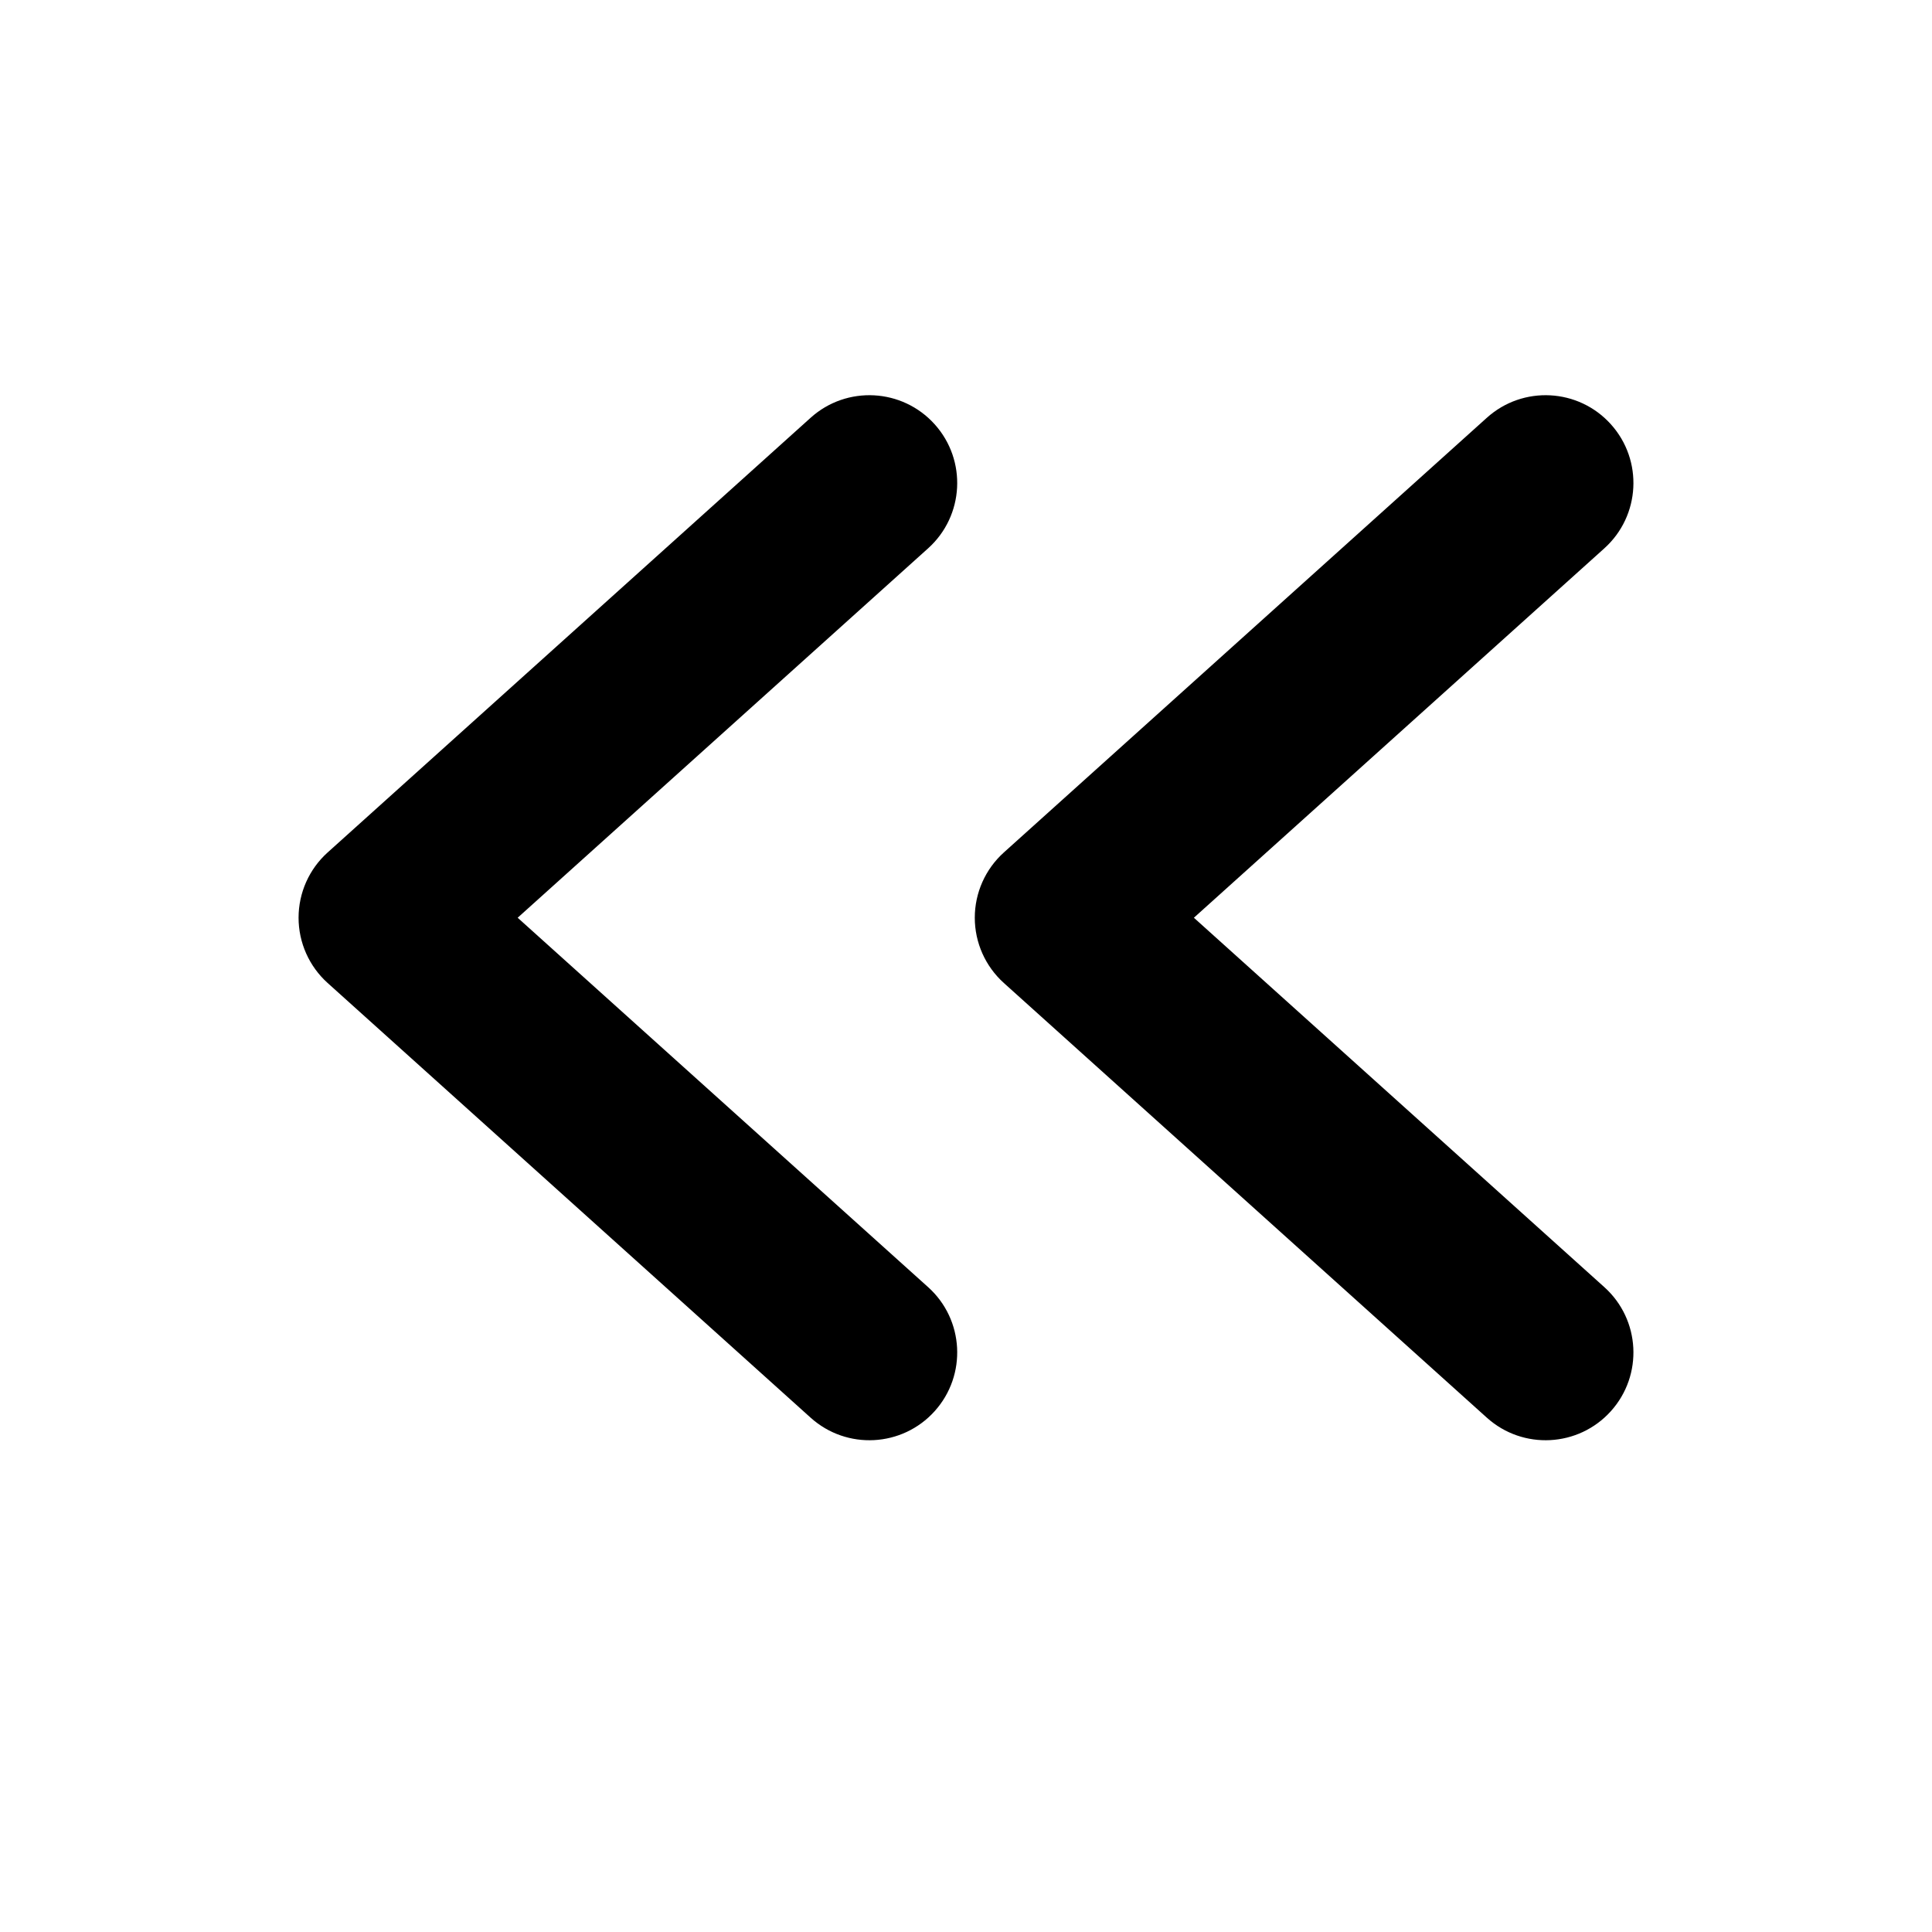 <!-- Generated by IcoMoon.io -->
<svg version="1.1" xmlns="http://www.w3.org/2000/svg" width="512" height="512" viewBox="0 0 512 512">
<title></title>
<g id="icomoon-ignore">
</g>
<path d="M426.901 112.438c-8.599-9.553-23.315-10.328-32.868-1.73l-128 115.2c-4.904 4.413-7.704 10.702-7.704 17.299 0 6.595 2.8 12.884 7.704 17.296l128 115.2c9.553 8.599 24.269 7.825 32.868-1.729 8.597-9.553 7.825-24.269-1.729-32.865l-108.781-97.901 108.781-97.903c9.553-8.599 10.326-23.314 1.729-32.867z"></path>
<path d="M247.696 112.438c-8.6-9.553-23.314-10.328-32.868-1.73l-128 115.2c-4.904 4.413-7.704 10.702-7.704 17.299 0 6.595 2.8 12.884 7.704 17.296l128 115.2c9.554 8.599 24.268 7.825 32.868-1.729 8.597-9.553 7.825-24.269-1.729-32.865l-108.781-97.901 108.781-97.903c9.553-8.599 10.326-23.314 1.729-32.867z"></path>
</svg>
